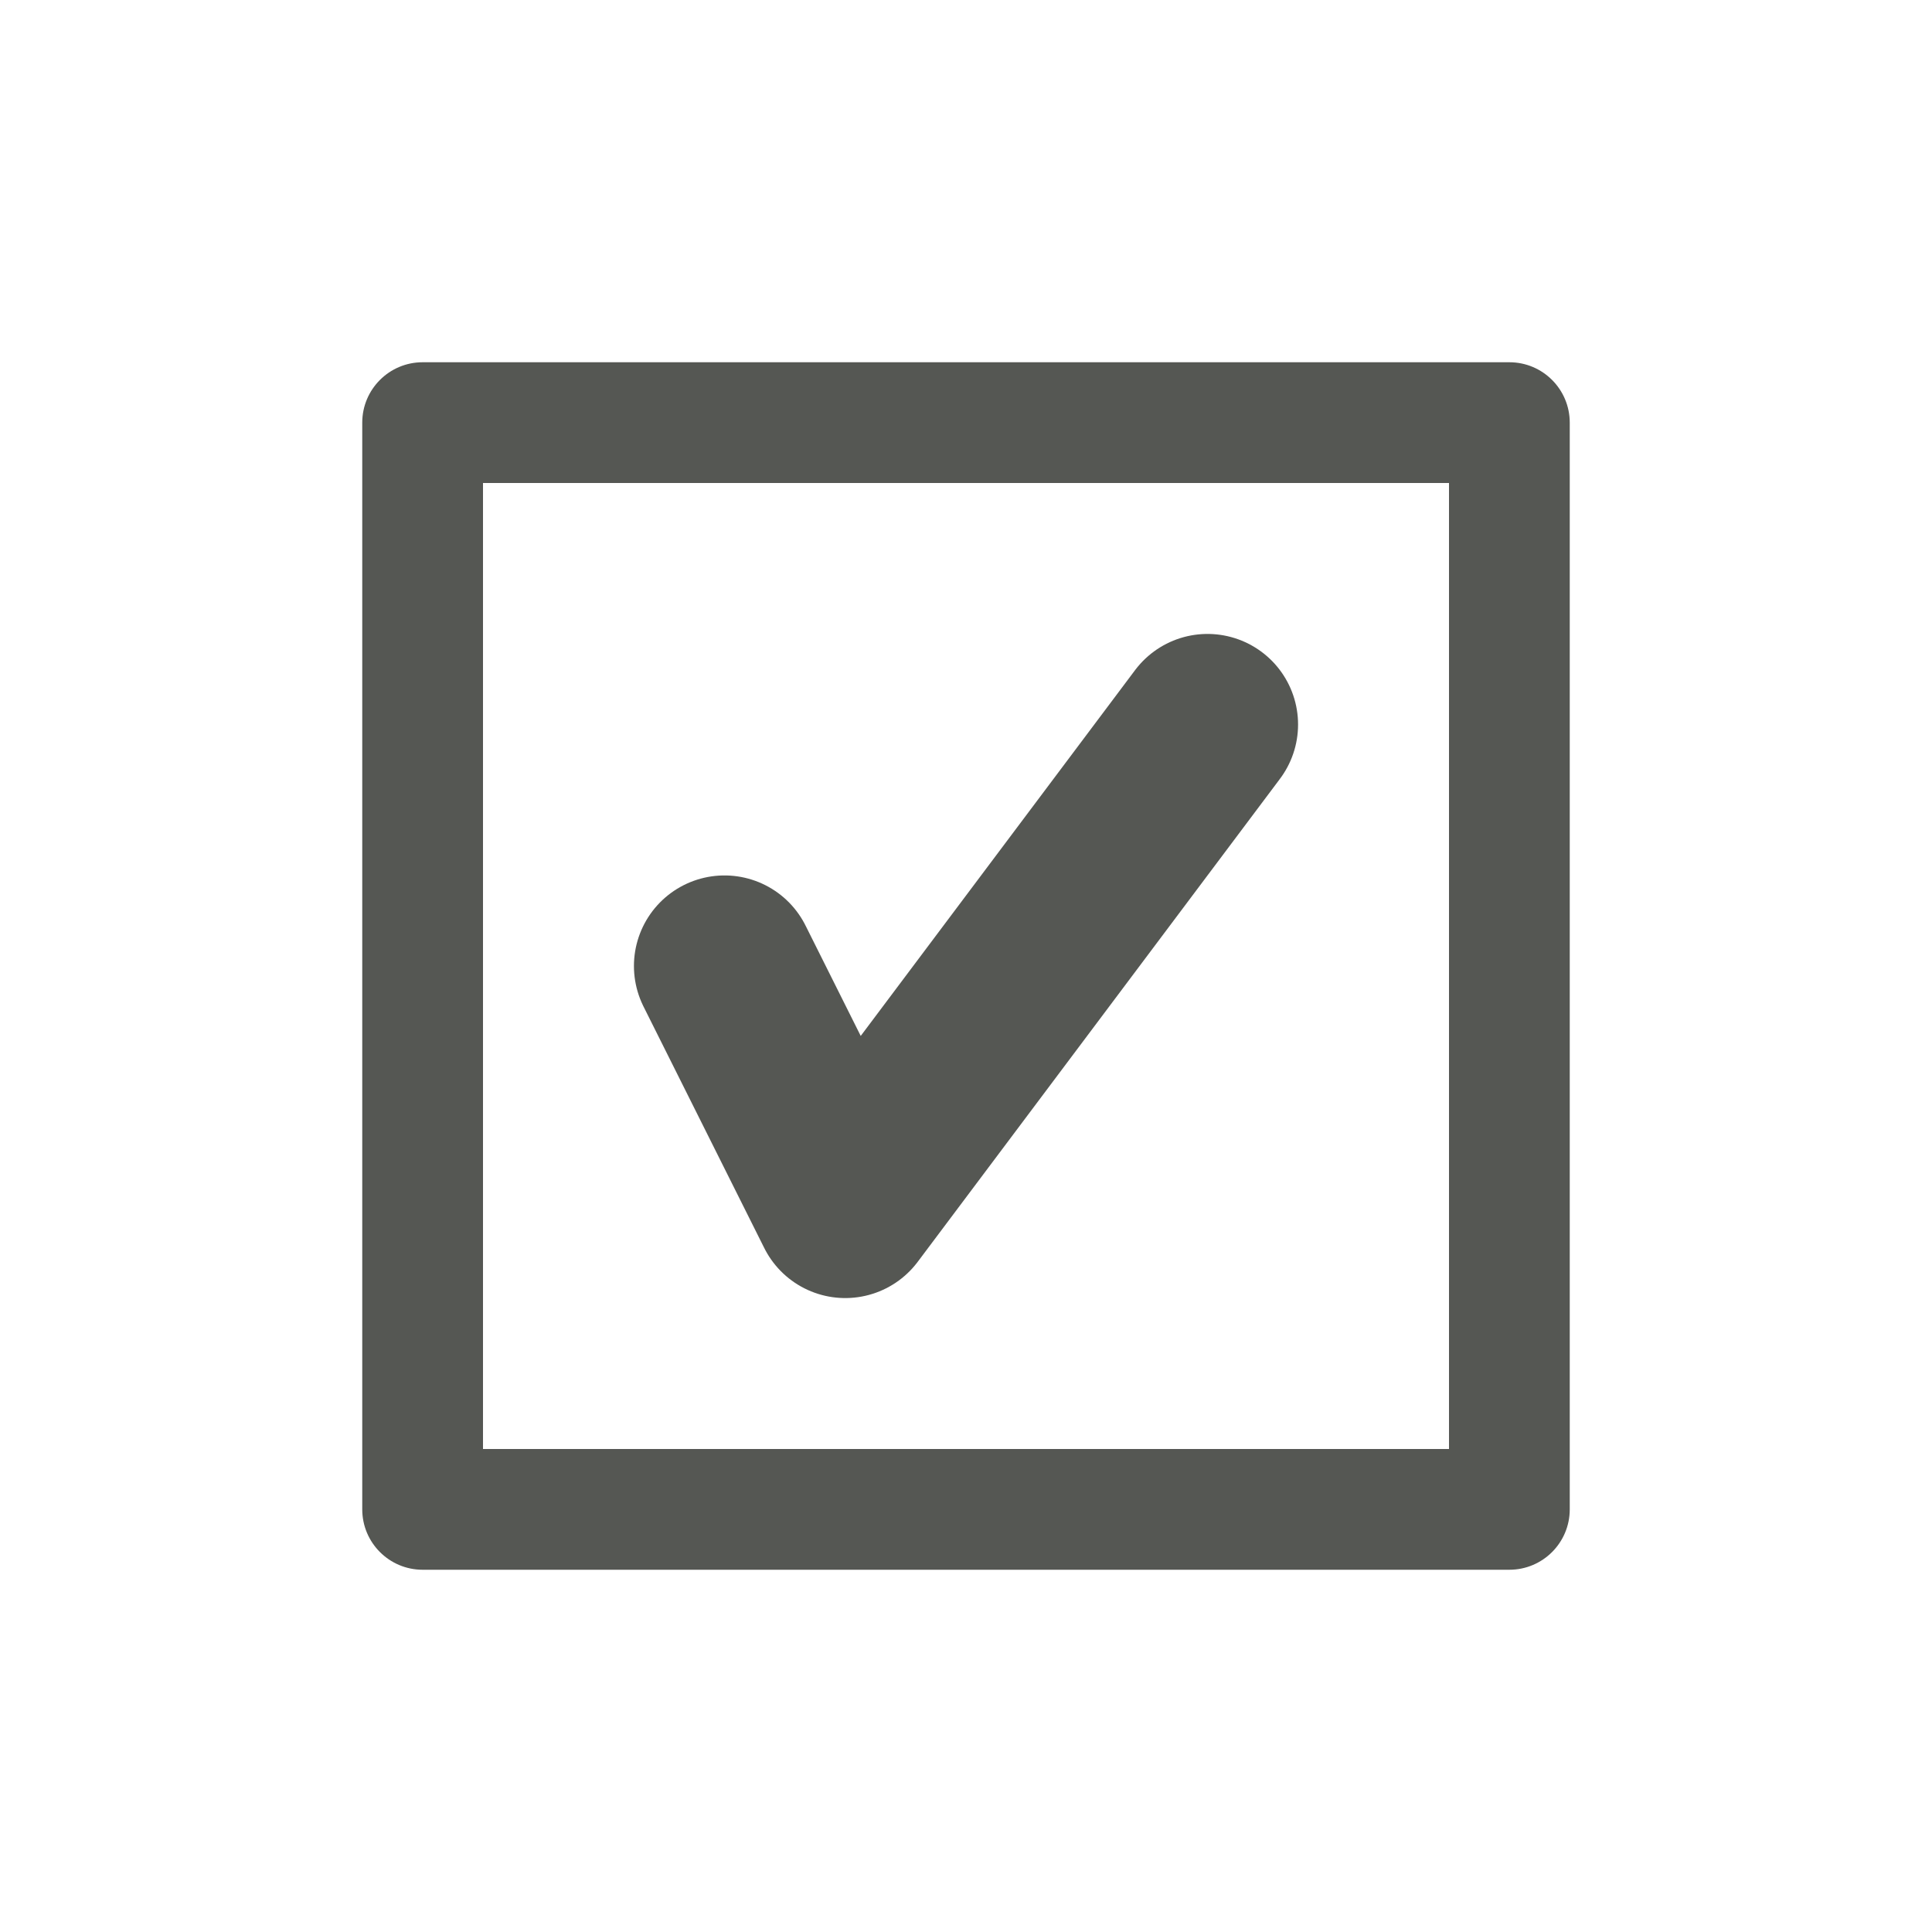 <?xml version="1.0" encoding="UTF-8" standalone="no"?>
<svg
   xmlns:dc="http://purl.org/dc/elements/1.1/"
   xmlns:cc="http://creativecommons.org/ns#"
   xmlns:rdf="http://www.w3.org/1999/02/22-rdf-syntax-ns#"
   xmlns:svg="http://www.w3.org/2000/svg"
   xmlns="http://www.w3.org/2000/svg"
   xmlns:sodipodi="http://sodipodi.sourceforge.net/DTD/sodipodi-0.dtd"
   xmlns:inkscape="http://www.inkscape.org/namespaces/inkscape"
   viewBox="0 0 16 16"
   id="svg2"
   version="1.1"
   inkscape:version="0.91 r13725"
   sodipodi:docname="sc_checkbox.svg">
  <defs
     id="defs9" />
  <sodipodi:namedview
     pagecolor="#ffffff"
     bordercolor="#666666"
     borderopacity="1"
     objecttolerance="10"
     gridtolerance="10"
     guidetolerance="10"
     inkscape:pageopacity="0"
     inkscape:pageshadow="2"
     inkscape:window-width="2560"
     inkscape:window-height="1375"
     id="namedview7"
     showgrid="true"
     inkscape:snap-bbox="true"
     inkscape:object-nodes="true"
     inkscape:zoom="41.7193"
     inkscape:cx="10.036579"
     inkscape:cy="5.2112872"
     inkscape:window-x="0"
     inkscape:window-y="36"
     inkscape:window-maximized="1"
     inkscape:current-layer="svg2">
    <inkscape:grid
       type="xygrid"
       id="grid4137" />
  </sodipodi:namedview>
  <path
     style="color:#000000;font-style:normal;font-variant:normal;font-weight:normal;font-stretch:normal;font-size:medium;line-height:normal;font-family:sans-serif;text-indent:0;text-align:start;text-decoration:none;text-decoration-line:none;text-decoration-style:solid;text-decoration-color:#000000;letter-spacing:normal;word-spacing:normal;text-transform:none;direction:ltr;block-progression:tb;writing-mode:lr-tb;baseline-shift:baseline;text-anchor:start;white-space:normal;clip-rule:nonzero;display:inline;overflow:visible;visibility:visible;opacity:1;isolation:auto;mix-blend-mode:normal;color-interpolation:sRGB;color-interpolation-filters:linearRGB;solid-color:#000000;solid-opacity:1;fill:#555753;fill-opacity:1;fill-rule:evenodd;stroke:none;stroke-width:1;stroke-linecap:round;stroke-linejoin:round;stroke-miterlimit:4;stroke-dasharray:none;stroke-dashoffset:0;stroke-opacity:1;color-rendering:auto;image-rendering:auto;shape-rendering:auto;text-rendering:auto;enable-background:accumulate"
     d="m 3.5,3 c -0.276,3e-5 -0.5,0.224 -0.5,0.5 l 0,9 c 3e-5,0.276 0.224,0.5 0.5,0.5 l 9,0 c 0.276,-3e-5 0.5,-0.224 0.5,-0.5 l 0,-9 c -3e-5,-0.276 -0.224,-0.5 -0.5,-0.5 z m 0.5,1 8,0 0,8 -8,0 z"
     id="rect4208-3-6"
     inkscape:connector-curvature="0"
     sodipodi:nodetypes="cccccccccccccc"
     inkscape:export-filename="/home/matthias/GIT/icons/exported-sifr/cmd/sc_checkbox.png"
     inkscape:export-xdpi="89"
     inkscape:export-ydpi="89" />
  <path
     style="display:inline;fill:none;fill-rule:evenodd;stroke:#555753;stroke-width:1.5;stroke-linecap:round;stroke-linejoin:round;stroke-miterlimit:4;stroke-dasharray:none;stroke-opacity:1"
     d="m 6,8 1,2 3,-4"
     id="path5898"
     inkscape:connector-curvature="0"
     sodipodi:nodetypes="ccc"
     inkscape:export-filename="/home/matthias/GIT/icons/exported-sifr/cmd/sc_checkbox.png"
     inkscape:export-xdpi="89"
     inkscape:export-ydpi="89" />
</svg>
